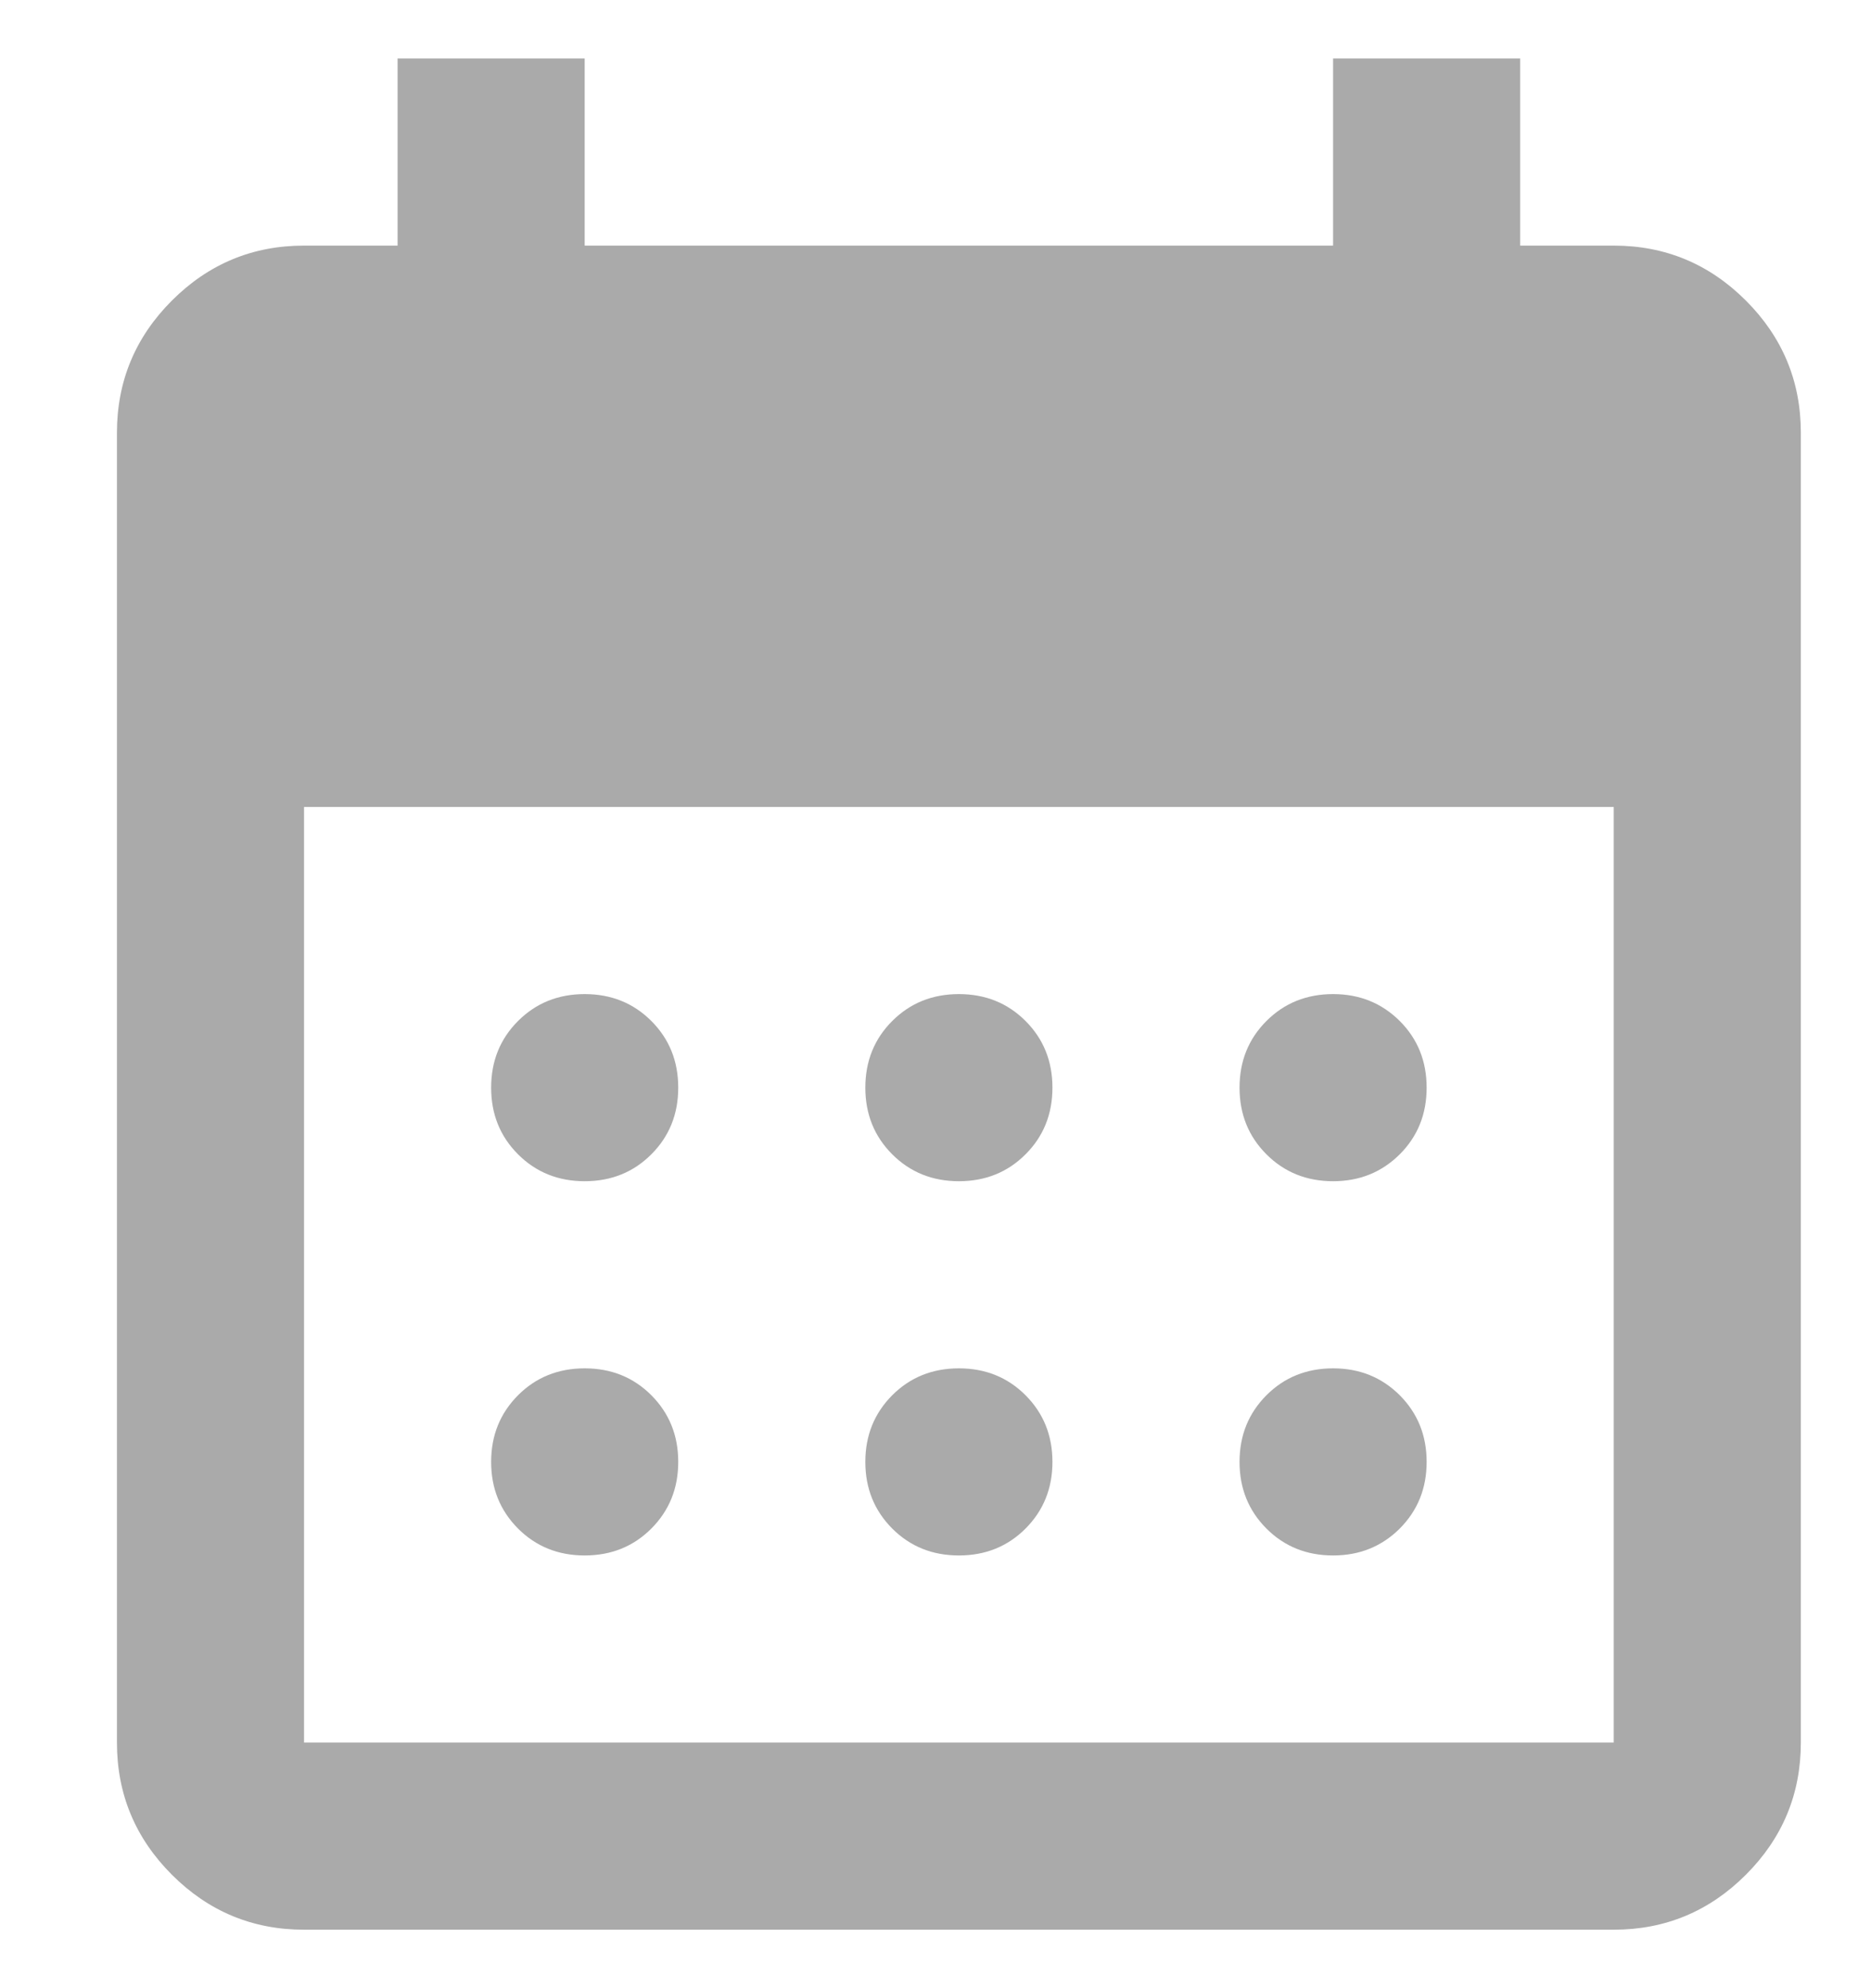 <svg width="16" height="17" viewBox="0 0 16 17" fill="none" xmlns="http://www.w3.org/2000/svg">
<g clip-path="url(#clip0_66_584)">
<path d="M8.2 10.1C7.973 10.1 7.783 10.023 7.63 9.87C7.477 9.717 7.4 9.527 7.4 9.3C7.4 9.073 7.477 8.883 7.63 8.73C7.783 8.577 7.973 8.5 8.2 8.5C8.427 8.5 8.617 8.577 8.77 8.73C8.923 8.883 9 9.073 9 9.3C9 9.527 8.923 9.717 8.77 9.87C8.617 10.023 8.427 10.1 8.2 10.1ZM5 10.1C4.773 10.1 4.583 10.023 4.43 9.87C4.277 9.717 4.2 9.527 4.2 9.3C4.2 9.073 4.277 8.883 4.43 8.73C4.583 8.577 4.773 8.5 5 8.5C5.227 8.5 5.417 8.577 5.57 8.73C5.723 8.883 5.8 9.073 5.8 9.3C5.8 9.527 5.723 9.717 5.57 9.87C5.417 10.023 5.227 10.1 5 10.1ZM11.4 10.1C11.173 10.1 10.983 10.023 10.83 9.87C10.677 9.717 10.6 9.527 10.6 9.3C10.6 9.073 10.677 8.883 10.83 8.73C10.983 8.577 11.173 8.5 11.4 8.5C11.627 8.5 11.816 8.577 11.97 8.73C12.123 8.883 12.2 9.073 12.2 9.3C12.2 9.527 12.123 9.717 11.97 9.87C11.816 10.023 11.627 10.1 11.4 10.1ZM8.2 13.3C7.973 13.3 7.783 13.223 7.63 13.07C7.477 12.916 7.4 12.727 7.4 12.5C7.4 12.273 7.477 12.084 7.63 11.93C7.783 11.777 7.973 11.7 8.2 11.7C8.427 11.7 8.617 11.777 8.77 11.93C8.923 12.084 9 12.273 9 12.5C9 12.727 8.923 12.916 8.77 13.07C8.617 13.223 8.427 13.3 8.2 13.3ZM5 13.3C4.773 13.3 4.583 13.223 4.43 13.07C4.277 12.916 4.2 12.727 4.2 12.5C4.2 12.273 4.277 12.084 4.43 11.93C4.583 11.777 4.773 11.7 5 11.7C5.227 11.7 5.417 11.777 5.57 11.93C5.723 12.084 5.8 12.273 5.8 12.5C5.8 12.727 5.723 12.916 5.57 13.07C5.417 13.223 5.227 13.3 5 13.3ZM11.4 13.3C11.173 13.3 10.983 13.223 10.83 13.07C10.677 12.916 10.6 12.727 10.6 12.5C10.6 12.273 10.677 12.084 10.83 11.93C10.983 11.777 11.173 11.7 11.4 11.7C11.627 11.7 11.816 11.777 11.97 11.93C12.123 12.084 12.2 12.273 12.2 12.5C12.2 12.727 12.123 12.916 11.97 13.07C11.816 13.223 11.627 13.3 11.4 13.3ZM2.6 16.5C2.16 16.5 1.783 16.343 1.47 16.03C1.157 15.717 1 15.34 1 14.9V3.7C1 3.26 1.157 2.883 1.47 2.57C1.783 2.257 2.16 2.1 2.6 2.1H3.4V0.5H5V2.1H11.4V0.5H13V2.1H13.8C14.24 2.1 14.617 2.257 14.93 2.57C15.243 2.883 15.4 3.26 15.4 3.7V14.9C15.4 15.34 15.243 15.717 14.93 16.03C14.617 16.343 14.24 16.5 13.8 16.5H2.6ZM2.6 14.9H13.8V6.9H2.6V14.9Z" fill="#AAAAAA"/>
</g>
<defs>
<clipPath id="clip0_66_584">
<rect width="16" height="16" fill="white" transform="translate(0 0.5)"/>
</clipPath>
</defs>
</svg>
